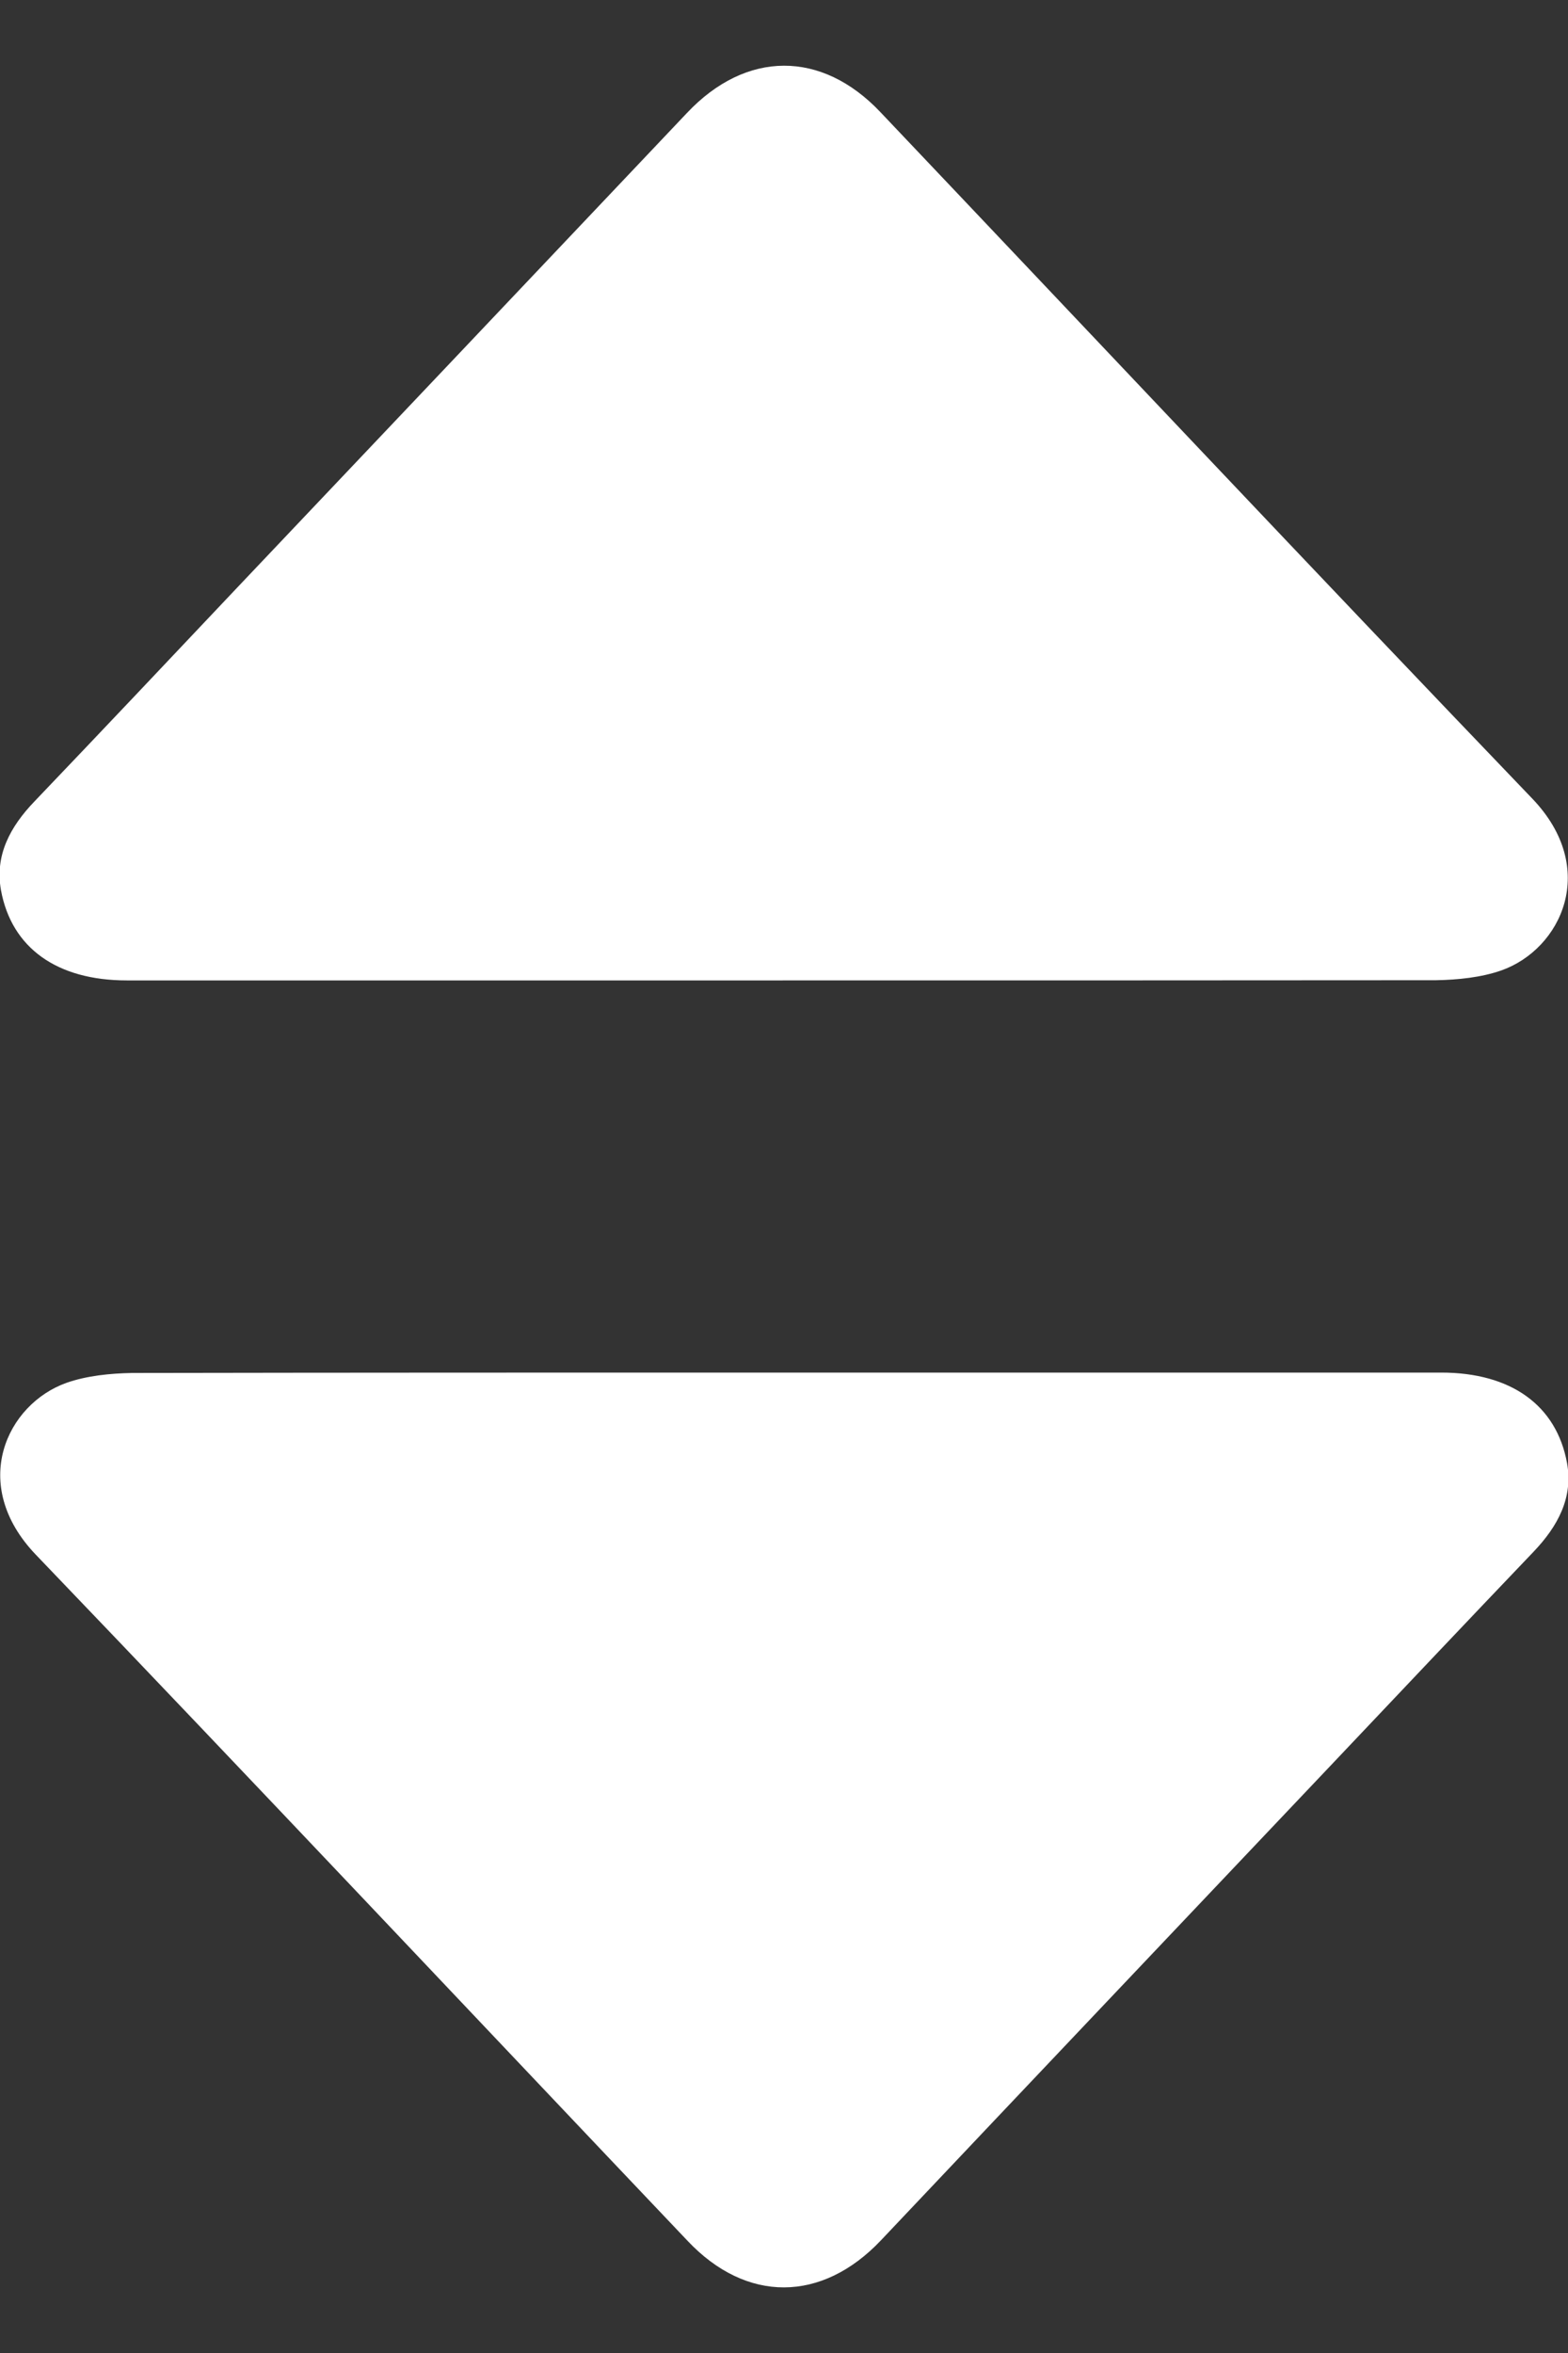 <svg width="8" height="12" viewBox="0 0 8 12" fill="none" xmlns="http://www.w3.org/2000/svg">
<rect x="0" y="0" width="8" height="12" fill="#333333" stroke="none"/>
<g clip-path="url(#clip0_4_16918)">
<path d="M4.007 7C5.122 7 6.236 7 7.353 7C7.71 7 7.941 7.167 7.995 7.461C8.027 7.637 7.949 7.783 7.824 7.914C7.478 8.276 7.134 8.64 6.791 9.002C6.026 9.809 5.26 10.616 4.495 11.425C4.193 11.744 3.808 11.746 3.508 11.428C2.399 10.261 1.297 9.09 0.183 7.929C-0.161 7.57 0.035 7.16 0.34 7.052C0.443 7.016 0.562 7.004 0.673 7.002C1.783 7 2.894 7 4.007 7Z" fill="white"/>
</g>
<g clip-path="url(#clip1_4_16918)">
<path d="M3.993 5C2.878 5 1.764 5 0.647 5C0.29 5 0.059 4.834 0.005 4.54C-0.027 4.363 0.051 4.217 0.176 4.087C0.522 3.725 0.866 3.361 1.209 2.998C1.974 2.191 2.74 1.384 3.505 0.576C3.807 0.256 4.192 0.255 4.492 0.572C5.601 1.74 6.703 2.911 7.817 4.072C8.161 4.43 7.965 4.841 7.66 4.949C7.557 4.985 7.438 4.997 7.327 4.999C6.217 5 5.106 5 3.993 5Z" fill="white"/>
</g>
<defs>
<clipPath id="clip0_4_16918">
<rect width="8" height="4.667" fill="white" transform="translate(0 7)"/>
</clipPath>
<clipPath id="clip1_4_16918">
<rect width="8" height="4.667" fill="white" transform="translate(8 5) rotate(-180)"/>
</clipPath>
</defs>
</svg>
